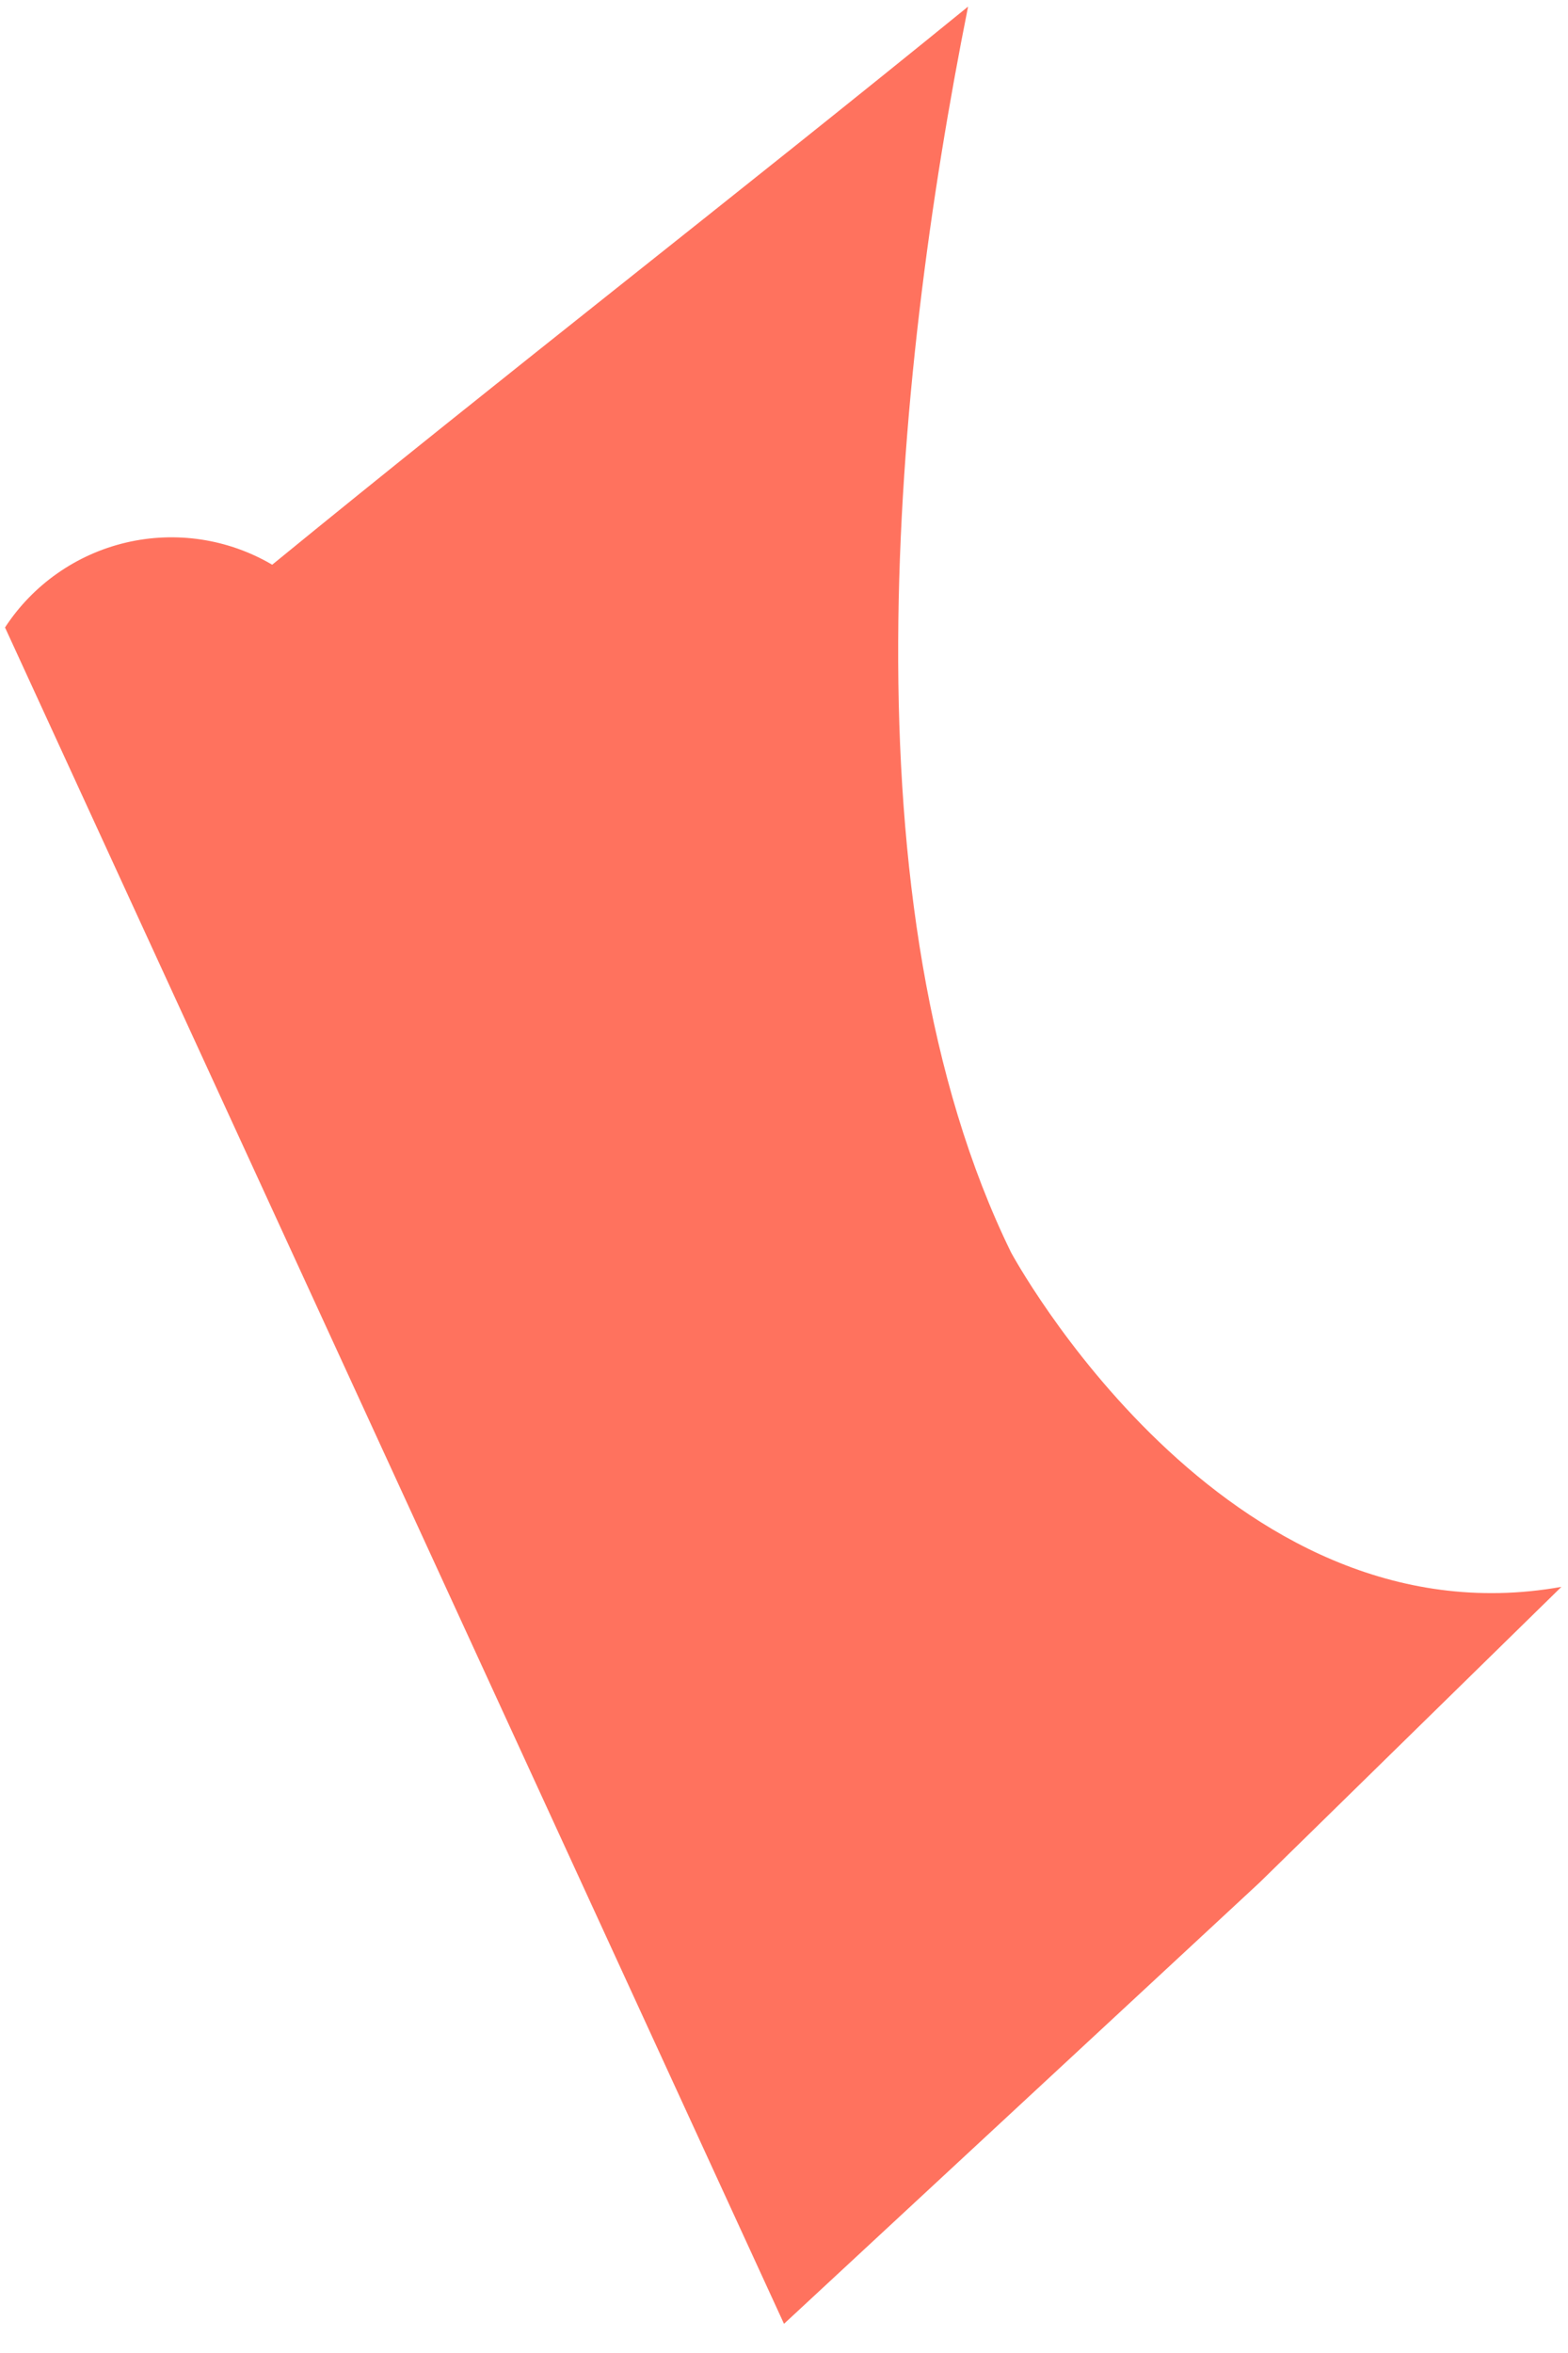 <?xml version="1.0" encoding="UTF-8" standalone="no"?><svg width='50' height='75' viewBox='0 0 50 75' fill='none' xmlns='http://www.w3.org/2000/svg'>
<path d='M0.16 20C1.051 18.636 2.433 17.667 4.02 17.294C5.606 16.922 7.275 17.174 8.68 18C16.02 12 23.53 6.18 30.87 0.21C28.47 12.21 26.87 28.94 32.24 39.92C32.24 39.92 39.01 52.5 49.79 50.58L40.17 60L25 74.07' fill='#FF725E'/>
</svg>
